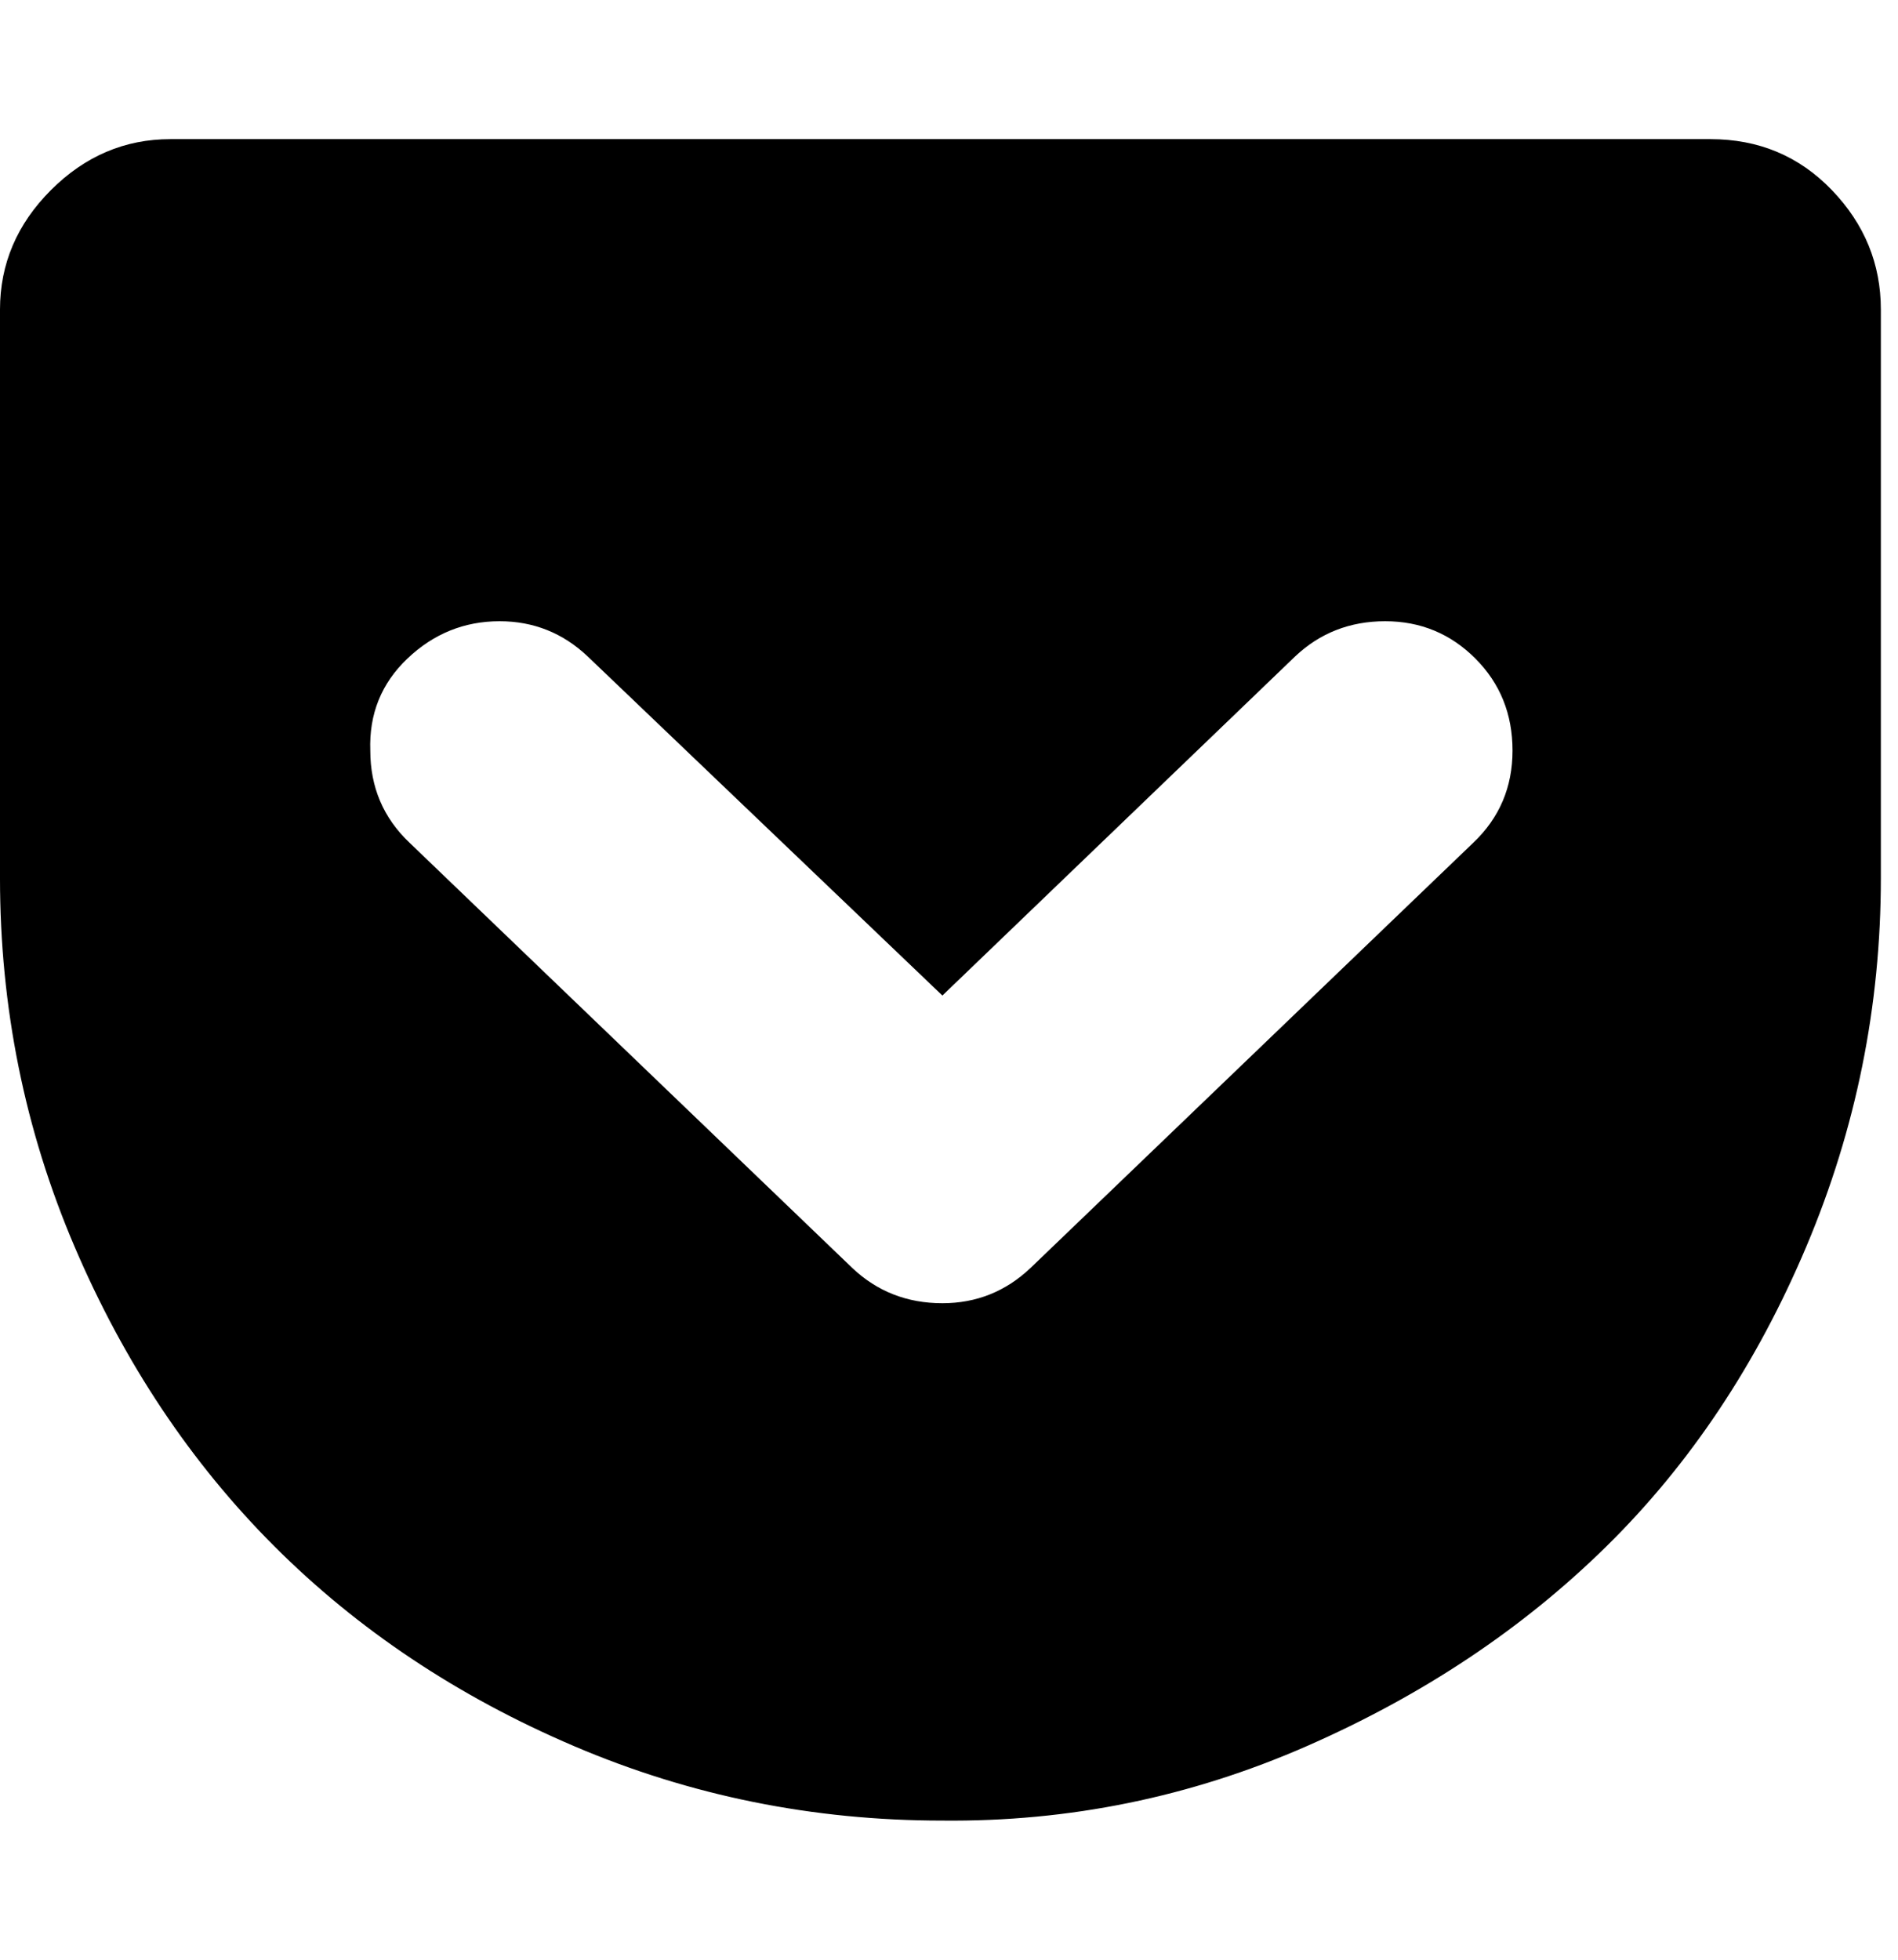 <!-- Generated by IcoMoon.io -->
<svg version="1.1" xmlns="http://www.w3.org/2000/svg" width="31" height="32" viewBox="0 0 31 32">

<path d="M27.936 2.272q1.184 0 1.984 0.832t0.8 1.952v9.28q0 3.136-1.216 6.016t-3.264 4.896-4.896 3.264-5.952 1.216q-3.168 0-6.016-1.216t-4.896-3.264-3.264-4.896-1.216-6.016v-9.28q0-1.12 0.832-1.952t1.952-0.832h25.152zM15.392 21.28q0.832 0 1.44-0.576l7.232-6.944q0.64-0.608 0.64-1.504t-0.608-1.504-1.472-0.608-1.472 0.576l-5.76 5.536-5.792-5.536q-0.608-0.576-1.44-0.576-0.864 0-1.504 0.608t-0.608 1.504q0 0.896 0.64 1.504l7.232 6.944q0.608 0.576 1.472 0.576z"></path>
</svg>
